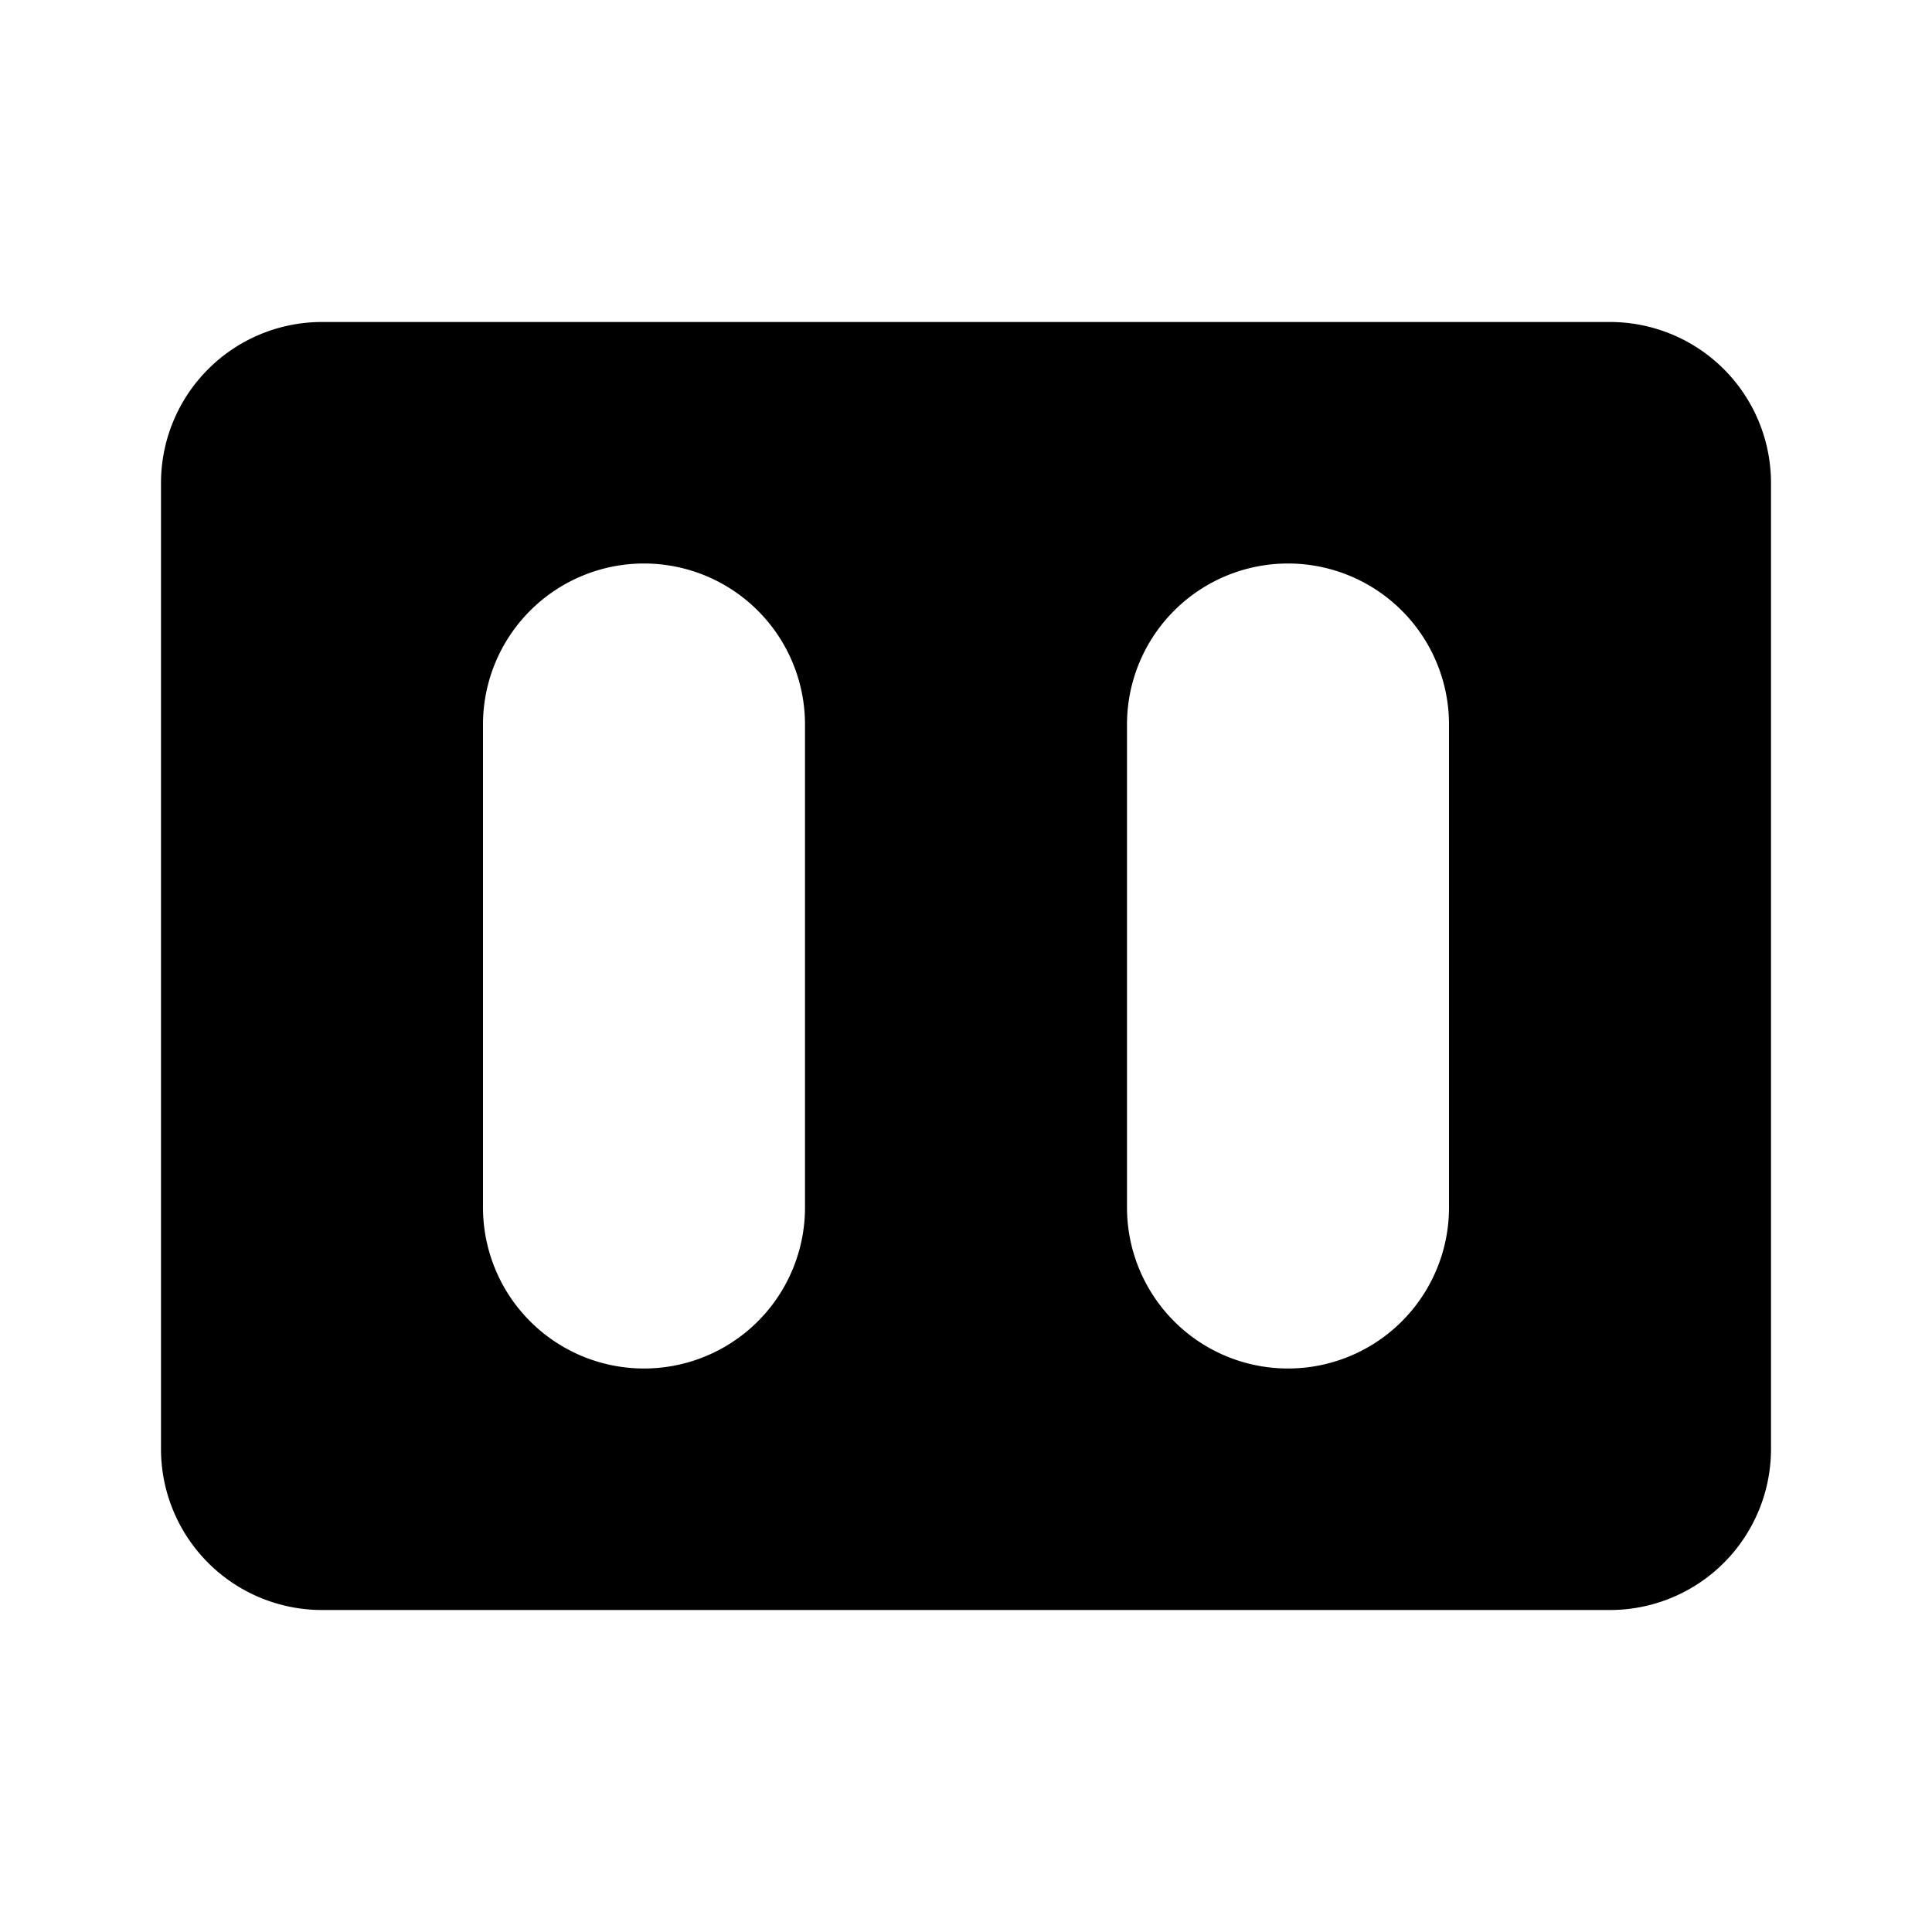 <svg xmlns="http://www.w3.org/2000/svg" class="icon icon-vr-goggles" viewBox="0 0 24 24">
    <path d="M4,4H20A2,2 0 0,1 22,6V18A2,2 0 0,1 20,20H4A2,2 0 0,1 2,18V6A2,2 0 0,1 4,4M8,7A2,2 0 0,0 6,9V15A2,2 0 0,
    0 8,17A2,2 0 0,0 10,15V9A2,2 0 0,0 8,7M16,7A2,2 0 0,0 14,9V15A2,2 0 0,0 16,17A2,2 0 0,0 18,15V9A2,2 0 0,0 16,7Z" />
</svg>